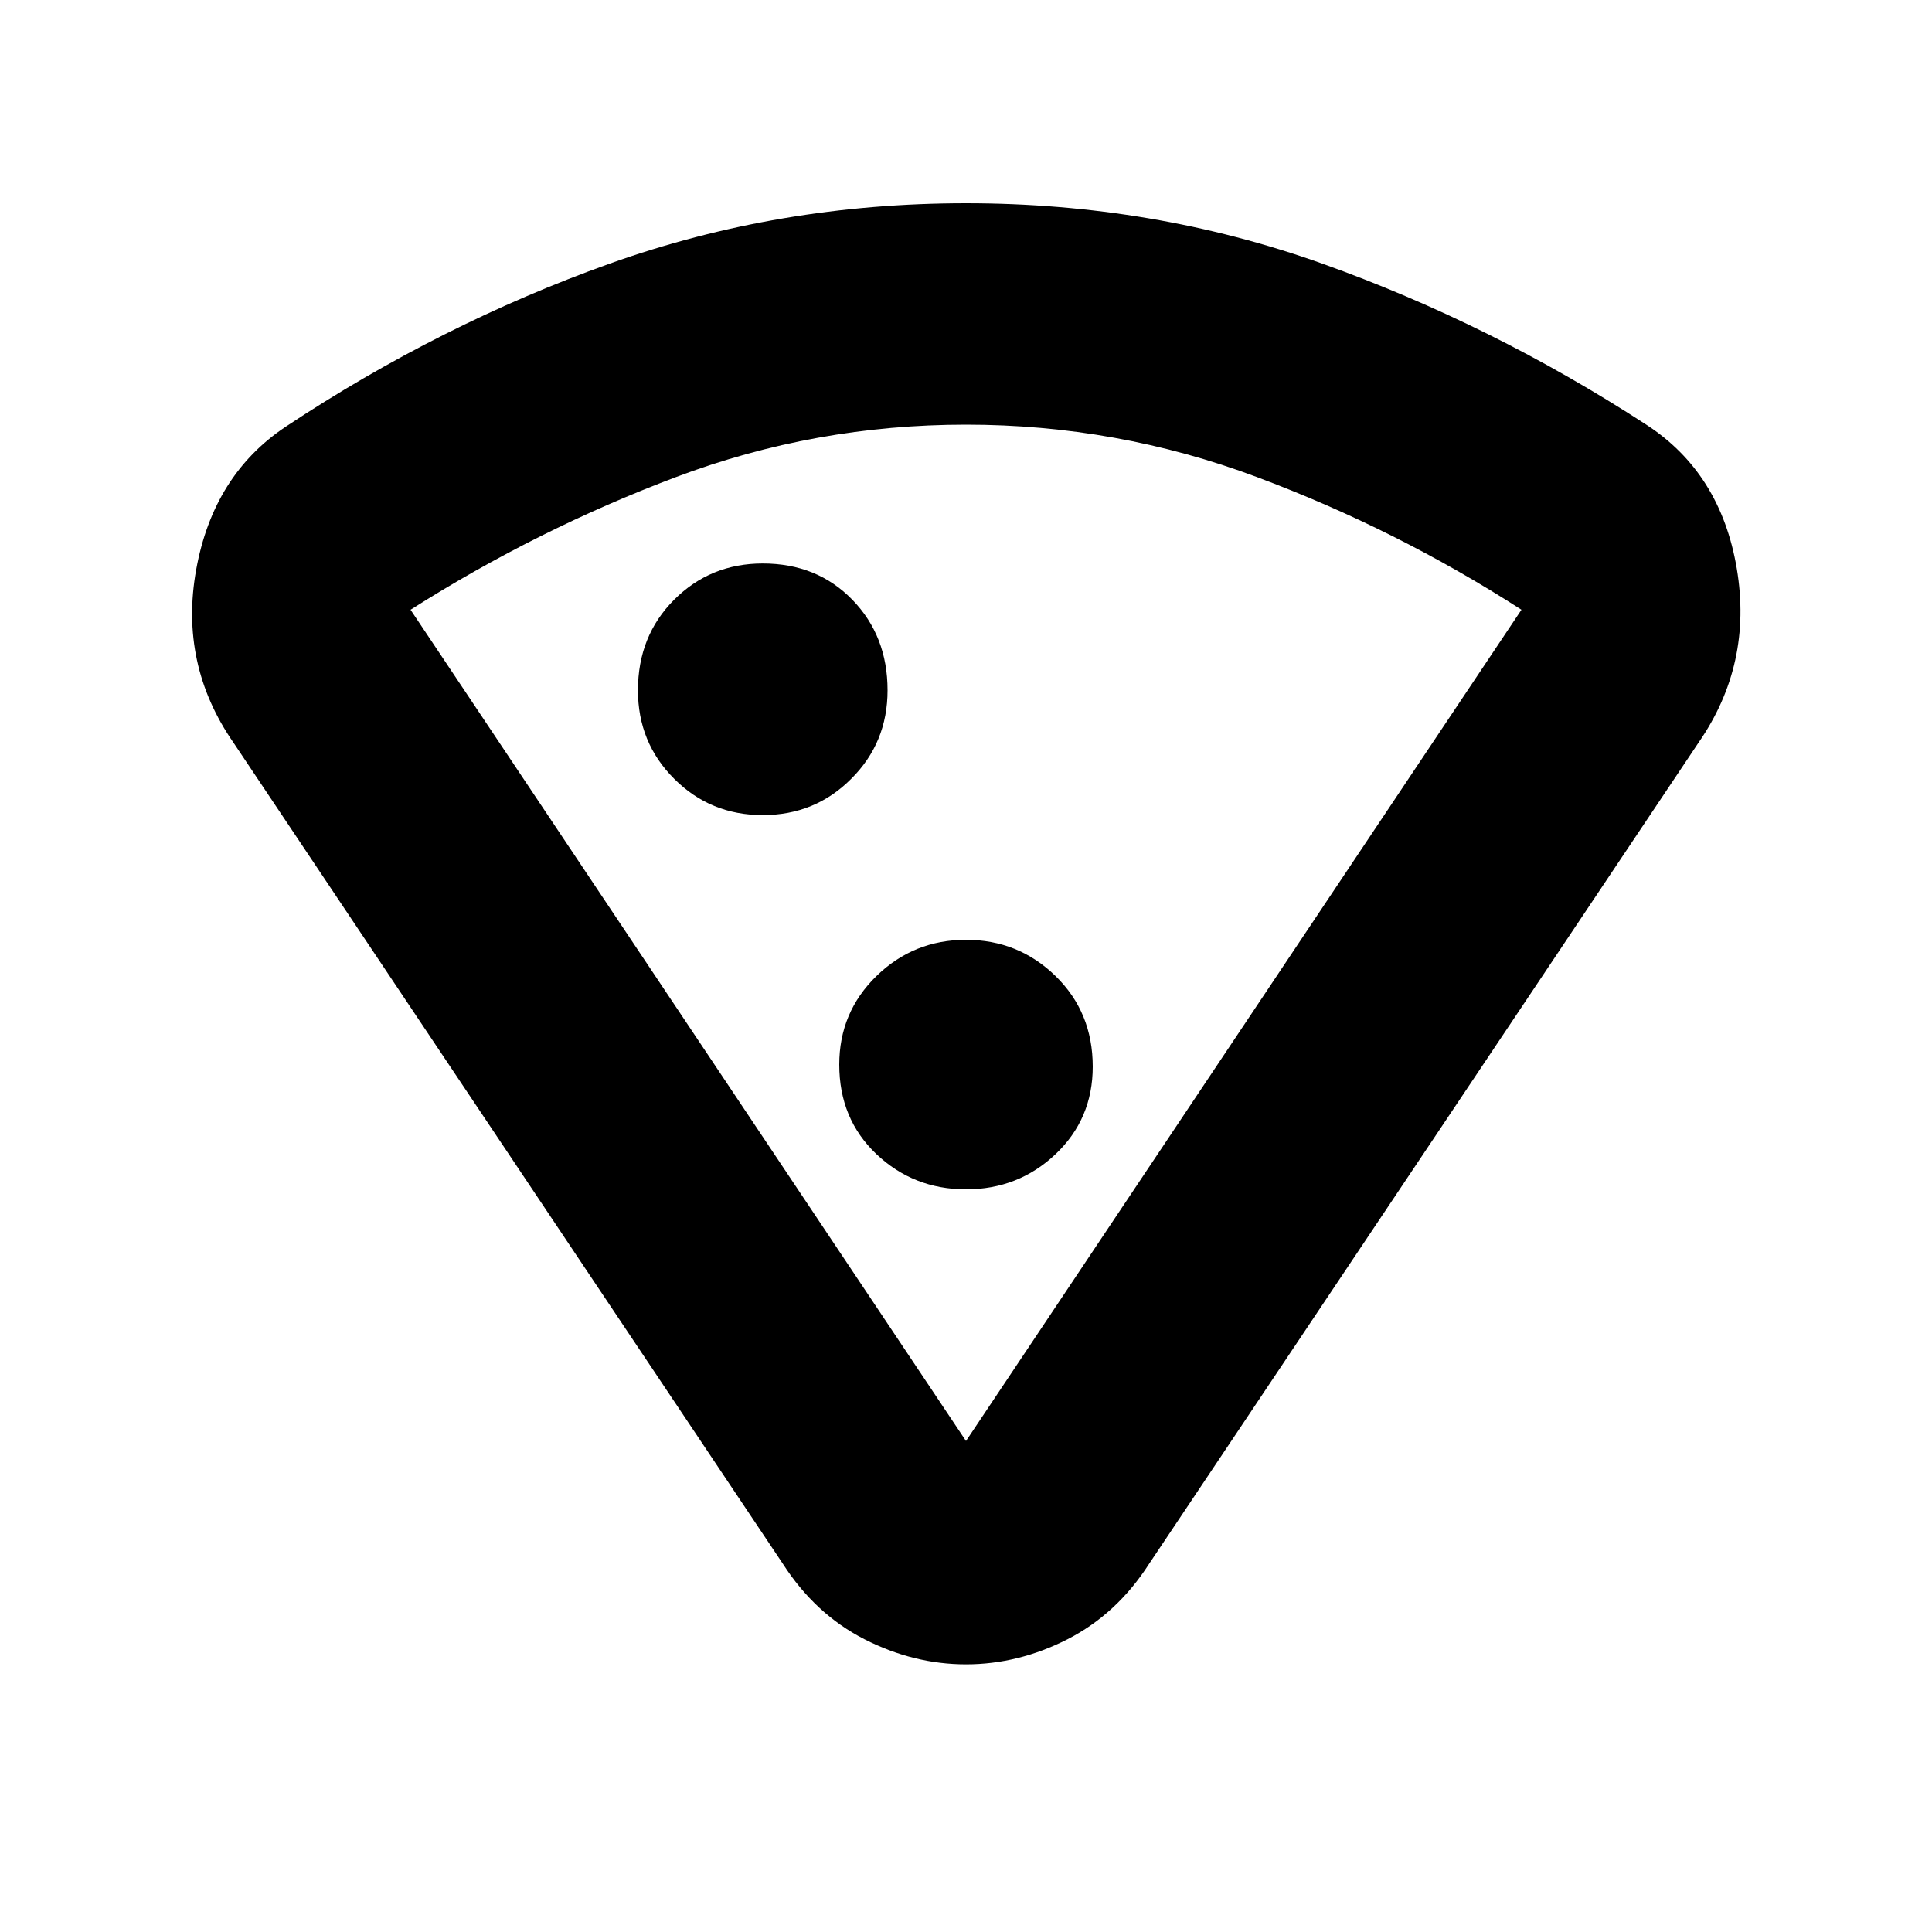 <svg xmlns="http://www.w3.org/2000/svg" height="20" width="20"><path d="M10 17.229Q9.458 17.229 8.948 16.969Q8.438 16.708 8.104 16.188L2.417 7.688Q1.854 6.875 2.031 5.896Q2.208 4.917 2.958 4.417Q4.562 3.354 6.312 2.729Q8.062 2.104 10 2.104Q11.938 2.104 13.688 2.729Q15.438 3.354 17.042 4.396Q17.812 4.896 17.979 5.885Q18.146 6.875 17.583 7.688L11.896 16.188Q11.562 16.708 11.052 16.969Q10.542 17.229 10 17.229ZM10 14.917Q10 14.917 10 14.917Q10 14.917 10 14.917L15.75 6.312Q14.458 5.479 13.01 4.938Q11.562 4.396 10 4.396Q8.438 4.396 7 4.938Q5.562 5.479 4.25 6.312ZM7.896 8.438Q8.438 8.438 8.812 8.062Q9.188 7.688 9.188 7.146Q9.188 6.583 8.823 6.208Q8.458 5.833 7.896 5.833Q7.354 5.833 6.979 6.208Q6.604 6.583 6.604 7.146Q6.604 7.688 6.979 8.062Q7.354 8.438 7.896 8.438ZM10 12.312Q10.542 12.312 10.927 11.948Q11.312 11.583 11.312 11.042Q11.312 10.479 10.927 10.104Q10.542 9.729 10 9.729Q9.458 9.729 9.073 10.104Q8.688 10.479 8.688 11.021Q8.688 11.583 9.073 11.948Q9.458 12.312 10 12.312ZM10 9.646Q10 9.646 10 9.646Q10 9.646 10 9.646Q10 9.646 10 9.646Q10 9.646 10 9.646Q10 9.646 10 9.646Q10 9.646 10 9.646Z"/></svg>